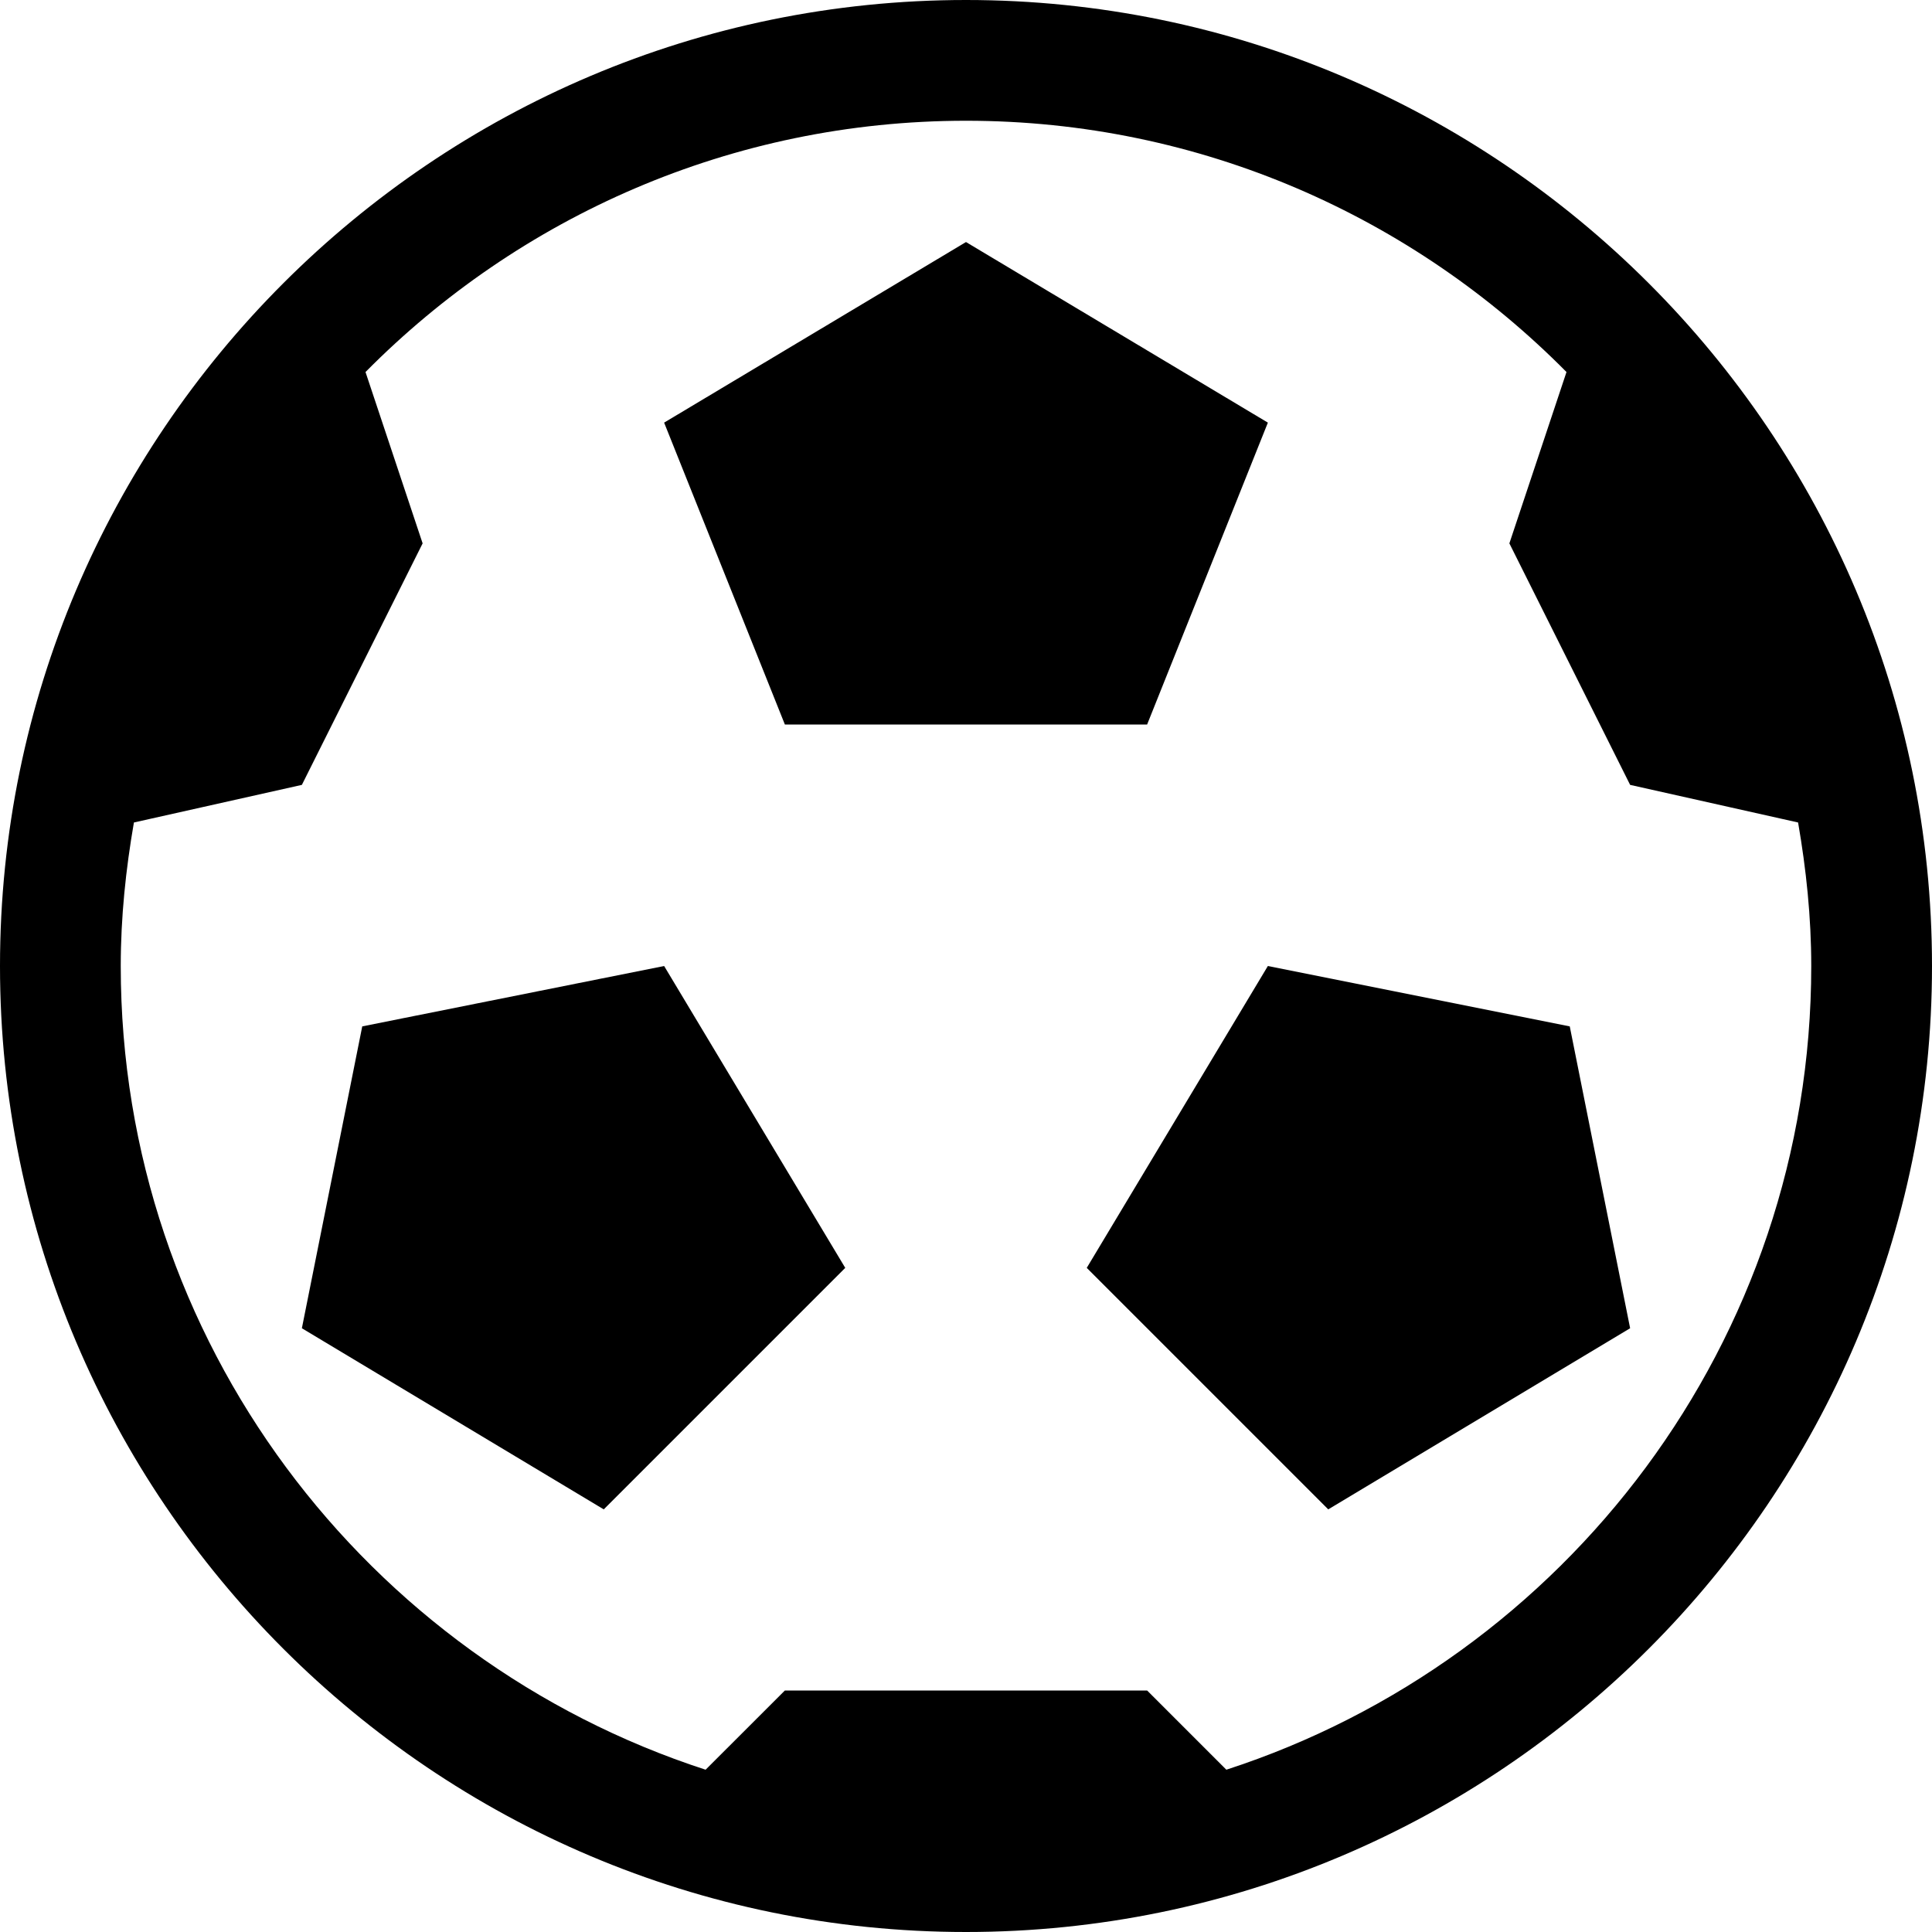 <?xml version="1.0" encoding="UTF-8" standalone="no"?>
<!-- Generator: Adobe Illustrator 14.0.0, SVG Export Plug-In . SVG Version: 6.00 Build 43363)  -->

<svg
   xmlns:dc="http://purl.org/dc/elements/1.1/"
   xmlns:cc="http://creativecommons.org/ns#"
   xmlns:rdf="http://www.w3.org/1999/02/22-rdf-syntax-ns#"
   xmlns:svg="http://www.w3.org/2000/svg"
   xmlns="http://www.w3.org/2000/svg"
   xmlns:sodipodi="http://sodipodi.sourceforge.net/DTD/sodipodi-0.dtd"
   xmlns:inkscape="http://www.inkscape.org/namespaces/inkscape"
   version="1.1"
   x="0px"
   y="0px"
   width="32px"
   height="32px"
   viewBox="0 0 32 32"
   enable-background="new 0 0 32 32"
   xml:space="preserve"
   id="svg2"
   inkscape:version="0.48.4 r9939"
   sodipodi:docname="soccer.svg"><defs
     id="defs255" /><sodipodi:namedview
     pagecolor="#ffffff"
     bordercolor="#666666"
     borderopacity="1"
     objecttolerance="10"
     gridtolerance="10"
     guidetolerance="10"
     inkscape:pageopacity="0"
     inkscape:pageshadow="2"
     inkscape:window-width="640"
     inkscape:window-height="480"
     id="namedview253"
     showgrid="false"
     inkscape:zoom="7.375"
     inkscape:cx="16"
     inkscape:cy="16"
     inkscape:window-x="53"
     inkscape:window-y="31"
     inkscape:window-maximized="0"
     inkscape:current-layer="svg2" /><g
     id="vuvuzela" /><path
     id="polygon251"
     d="m 11,16 -5,1 -1,5 5,3 4,-4 z m 15,1 -5,-1 -3,5 4,4 5,-3 z M 13,12 19,12 21,7 16,4.009 11,7 z M 16,0 C 7.178,0 0,7.178 0,16 0,24.822 7.178,32 16,32 24.822,32 32,24.822 32,16 32,7.178 24.822,0 16,0 z M 20.312,29.312 19,28 h -6 l -1.313,1.312 C 6.073,27.489 2,22.215 2,16 2,15.188 2.084,14.397 2.218,13.623 L 5,13 7,9 6.054,6.162 C 8.593,3.595 12.113,2 16,2 c 3.887,0 7.407,1.595 9.946,4.162 L 25,9 l 2,4 2.782,0.623 C 29.916,14.397 30,15.188 30,16 c 0,6.215 -4.073,11.489 -9.688,13.312 z"
     inkscape:connector-curvature="0" /></svg>